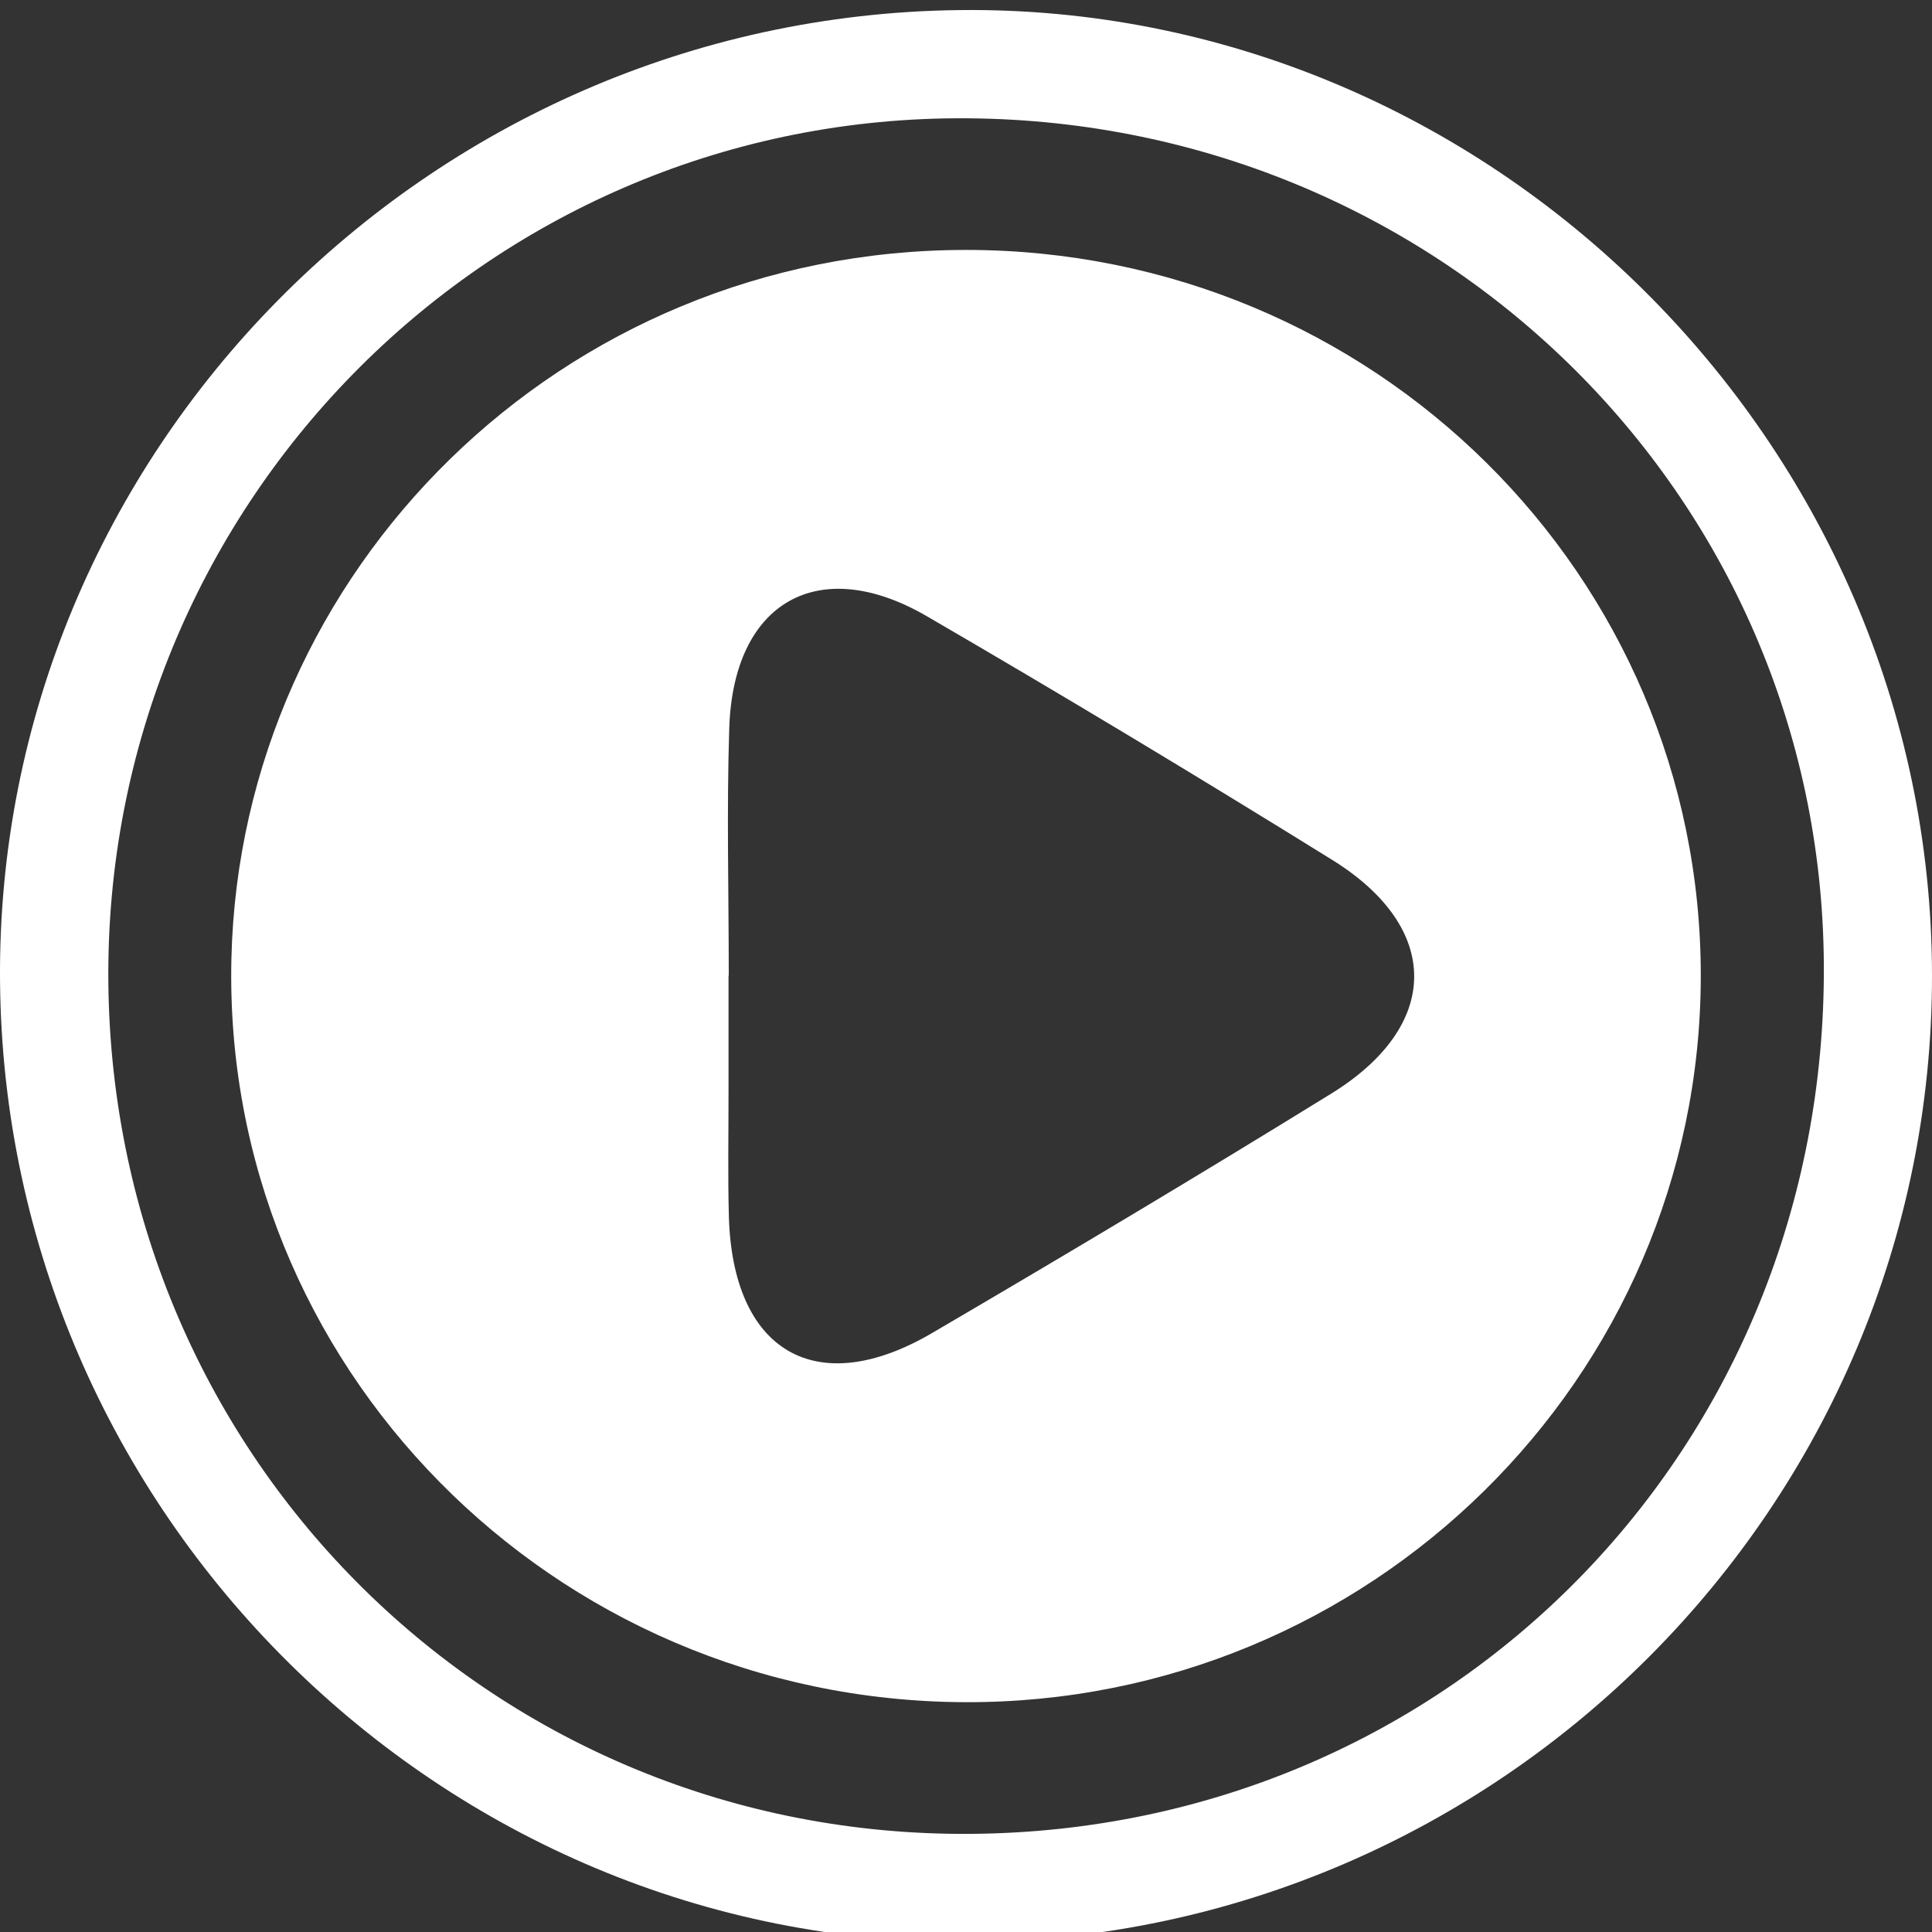 <?xml version="1.0" encoding="utf-8"?>
<!-- Generator: Adobe Illustrator 17.0.0, SVG Export Plug-In . SVG Version: 6.00 Build 0)  -->
<!DOCTYPE svg PUBLIC "-//W3C//DTD SVG 1.1//EN" "http://www.w3.org/Graphics/SVG/1.1/DTD/svg11.dtd">
<svg version="1.1" id="Laag_1" xmlns="http://www.w3.org/2000/svg" xmlns:xlink="http://www.w3.org/1999/xlink" x="0px" y="0px"
	 width="539.455px" height="539.47px" viewBox="0 0 539.455 539.47" enable-background="new 0 0 539.455 539.47"
	 xml:space="preserve">
<rect x="0" y="0" width="539.455" height="539.47" fill="#333333" stroke="none"/>
<g>
	<path fill="#FFFFFF" d="M270.621,542.262C123.159,543.22,1.313,422.453,0.01,274.033C-1.292,126.608,119.076,4.65,267.663,2.817
		c148.02-1.823,271.625,120.693,271.792,269.402C539.622,420.118,418.985,541.304,270.621,542.262z M271.281,512.052
		c134.031-1.125,238.782-108.006,237.973-242.818C508.463,137.5,400.625,32.34,267.022,33.029
		C135.037,33.697,28.788,142.15,30.258,274.684C31.737,407.85,138.673,513.168,271.281,512.052z"/>
	<path fill="#FFFFFF" d="M269.858,69.786C156.616,69.721,67.203,159.46,64.617,267.55
		c-2.716,113.522,89.469,207.288,204.814,207.734c112.973,0.428,205.269-90.352,205.465-202.572
		C475.081,160.594,383.492,69.851,269.858,69.786z M371.744,305.341c-36.879,22.769-74.112,44.99-111.513,66.885
		c-32.294,18.909-55.714,5.218-56.719-32.694c-0.307-11.515-0.084-23.048-0.093-34.573c-0.009-10.845,0-21.691,0-32.545
		c0.019,0,0.046,0,0.065,0c0-23.049-0.605-46.116,0.14-69.146c1.144-35.196,24.927-48.776,55.184-31.196
		c38.061,22.118,75.787,44.832,113.187,68.039C402.606,259.113,402.466,286.375,371.744,305.341z"/>
</g>
</svg>

